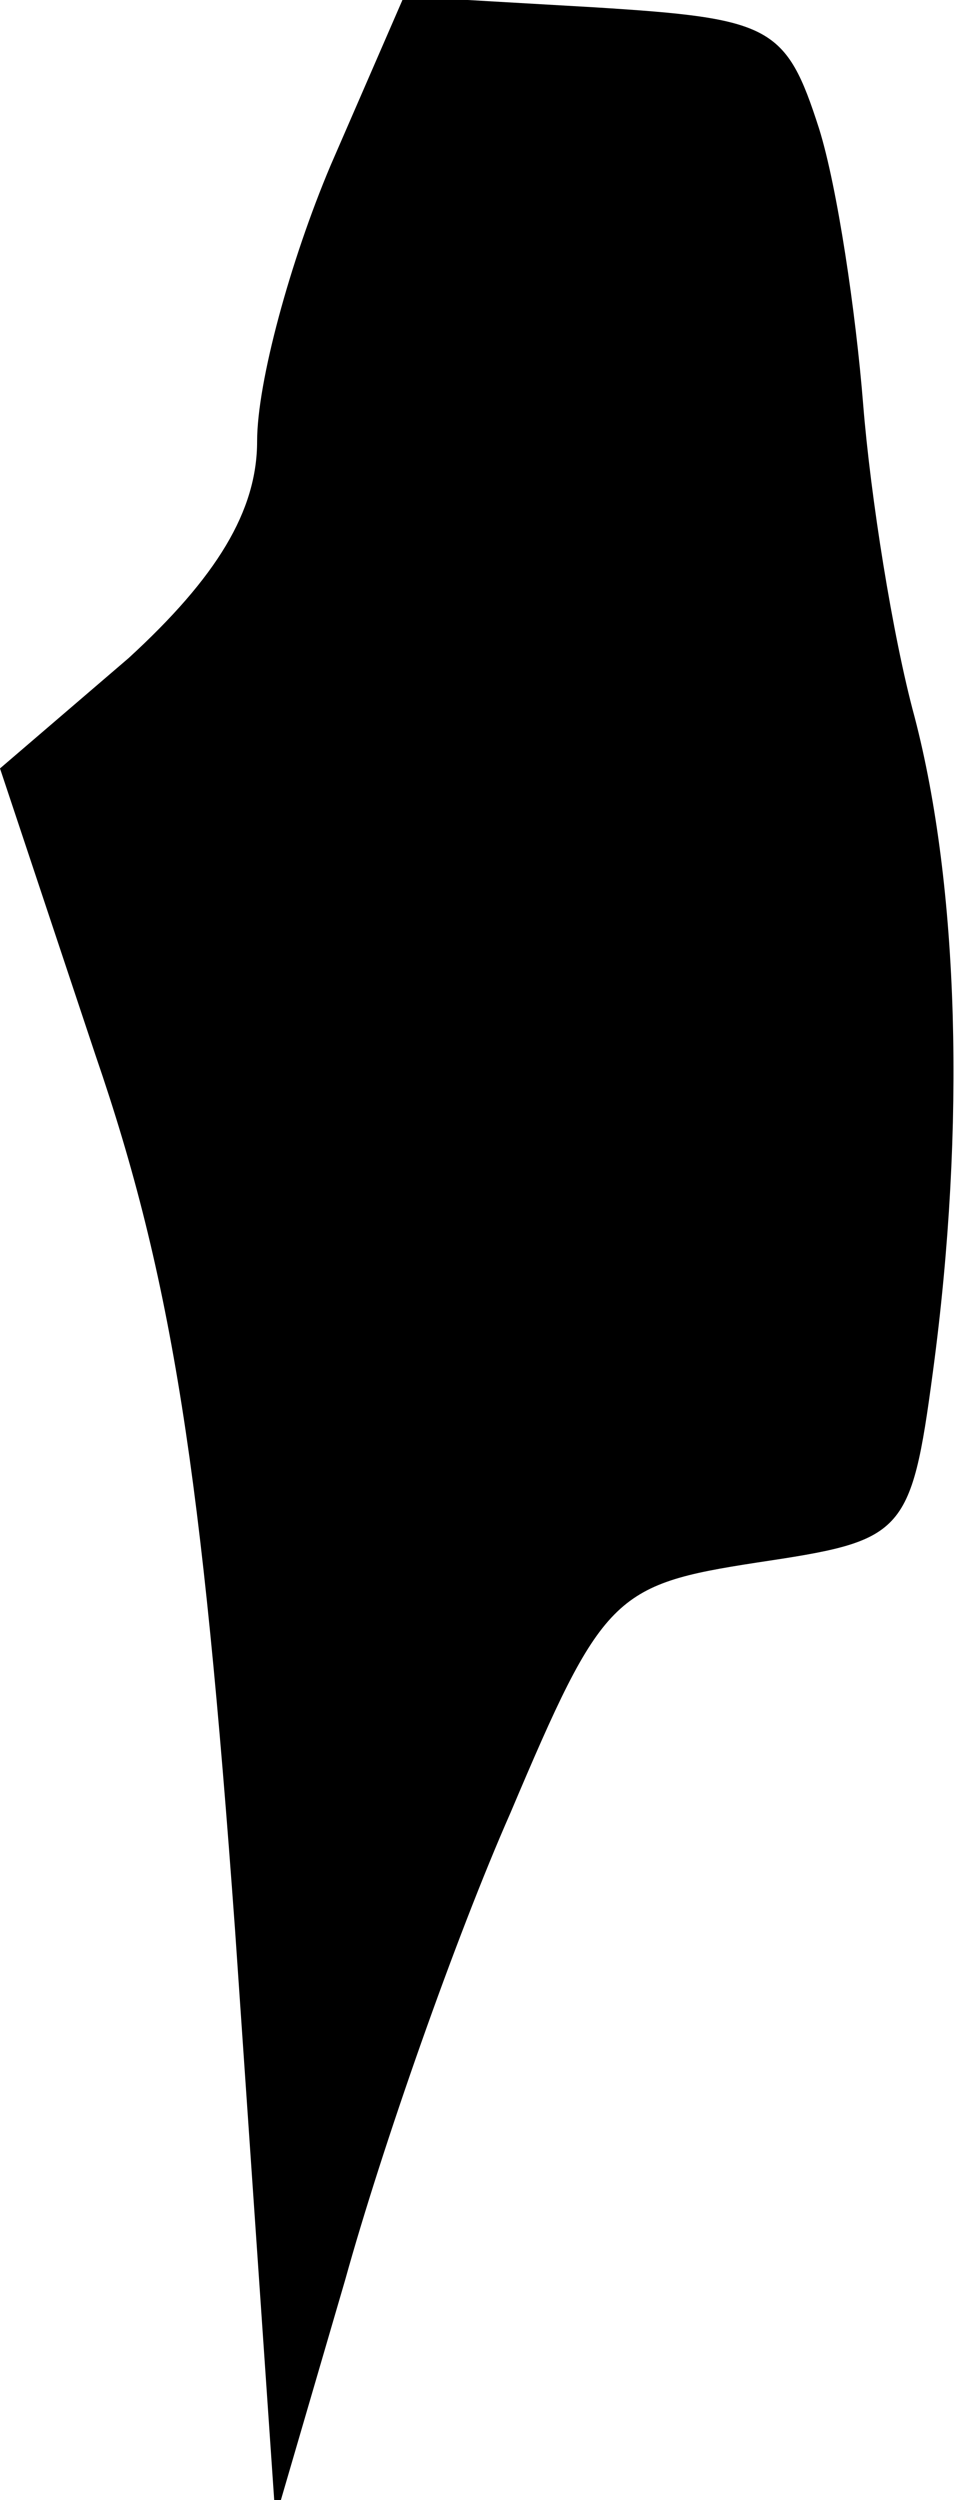 <?xml version="1.0" standalone="no"?>
<!DOCTYPE svg PUBLIC "-//W3C//DTD SVG 20010904//EN"
 "http://www.w3.org/TR/2001/REC-SVG-20010904/DTD/svg10.dtd">
<svg version="1.0" xmlns="http://www.w3.org/2000/svg"
 width="26pt" height="68pt" viewBox="0 0 26 68"
 preserveAspectRatio="xMidYMid meet">
<g transform="translate(0,68) scale(0.1,-0.1)"
fill="#000000" stroke="none">
<path fill="#000000" stroke="none" d="M90 635 c-11 -26 -20 -59 -20 -75 0
-19 -11 -37 -35 -59 l-35 -30 26 -78 c21 -61 29 -114 38 -238 l11 -160 19 65
c10 36 30 93 45 127 25 59 28 62 67 68 40 6 42 7 48 52 9 67 7 132 -5 178 -6
22 -12 60 -14 85 -2 25 -7 59 -12 75 -9 28 -13 30 -61 33 l-52 3 -20 -46z"/>
</g>
</svg>
